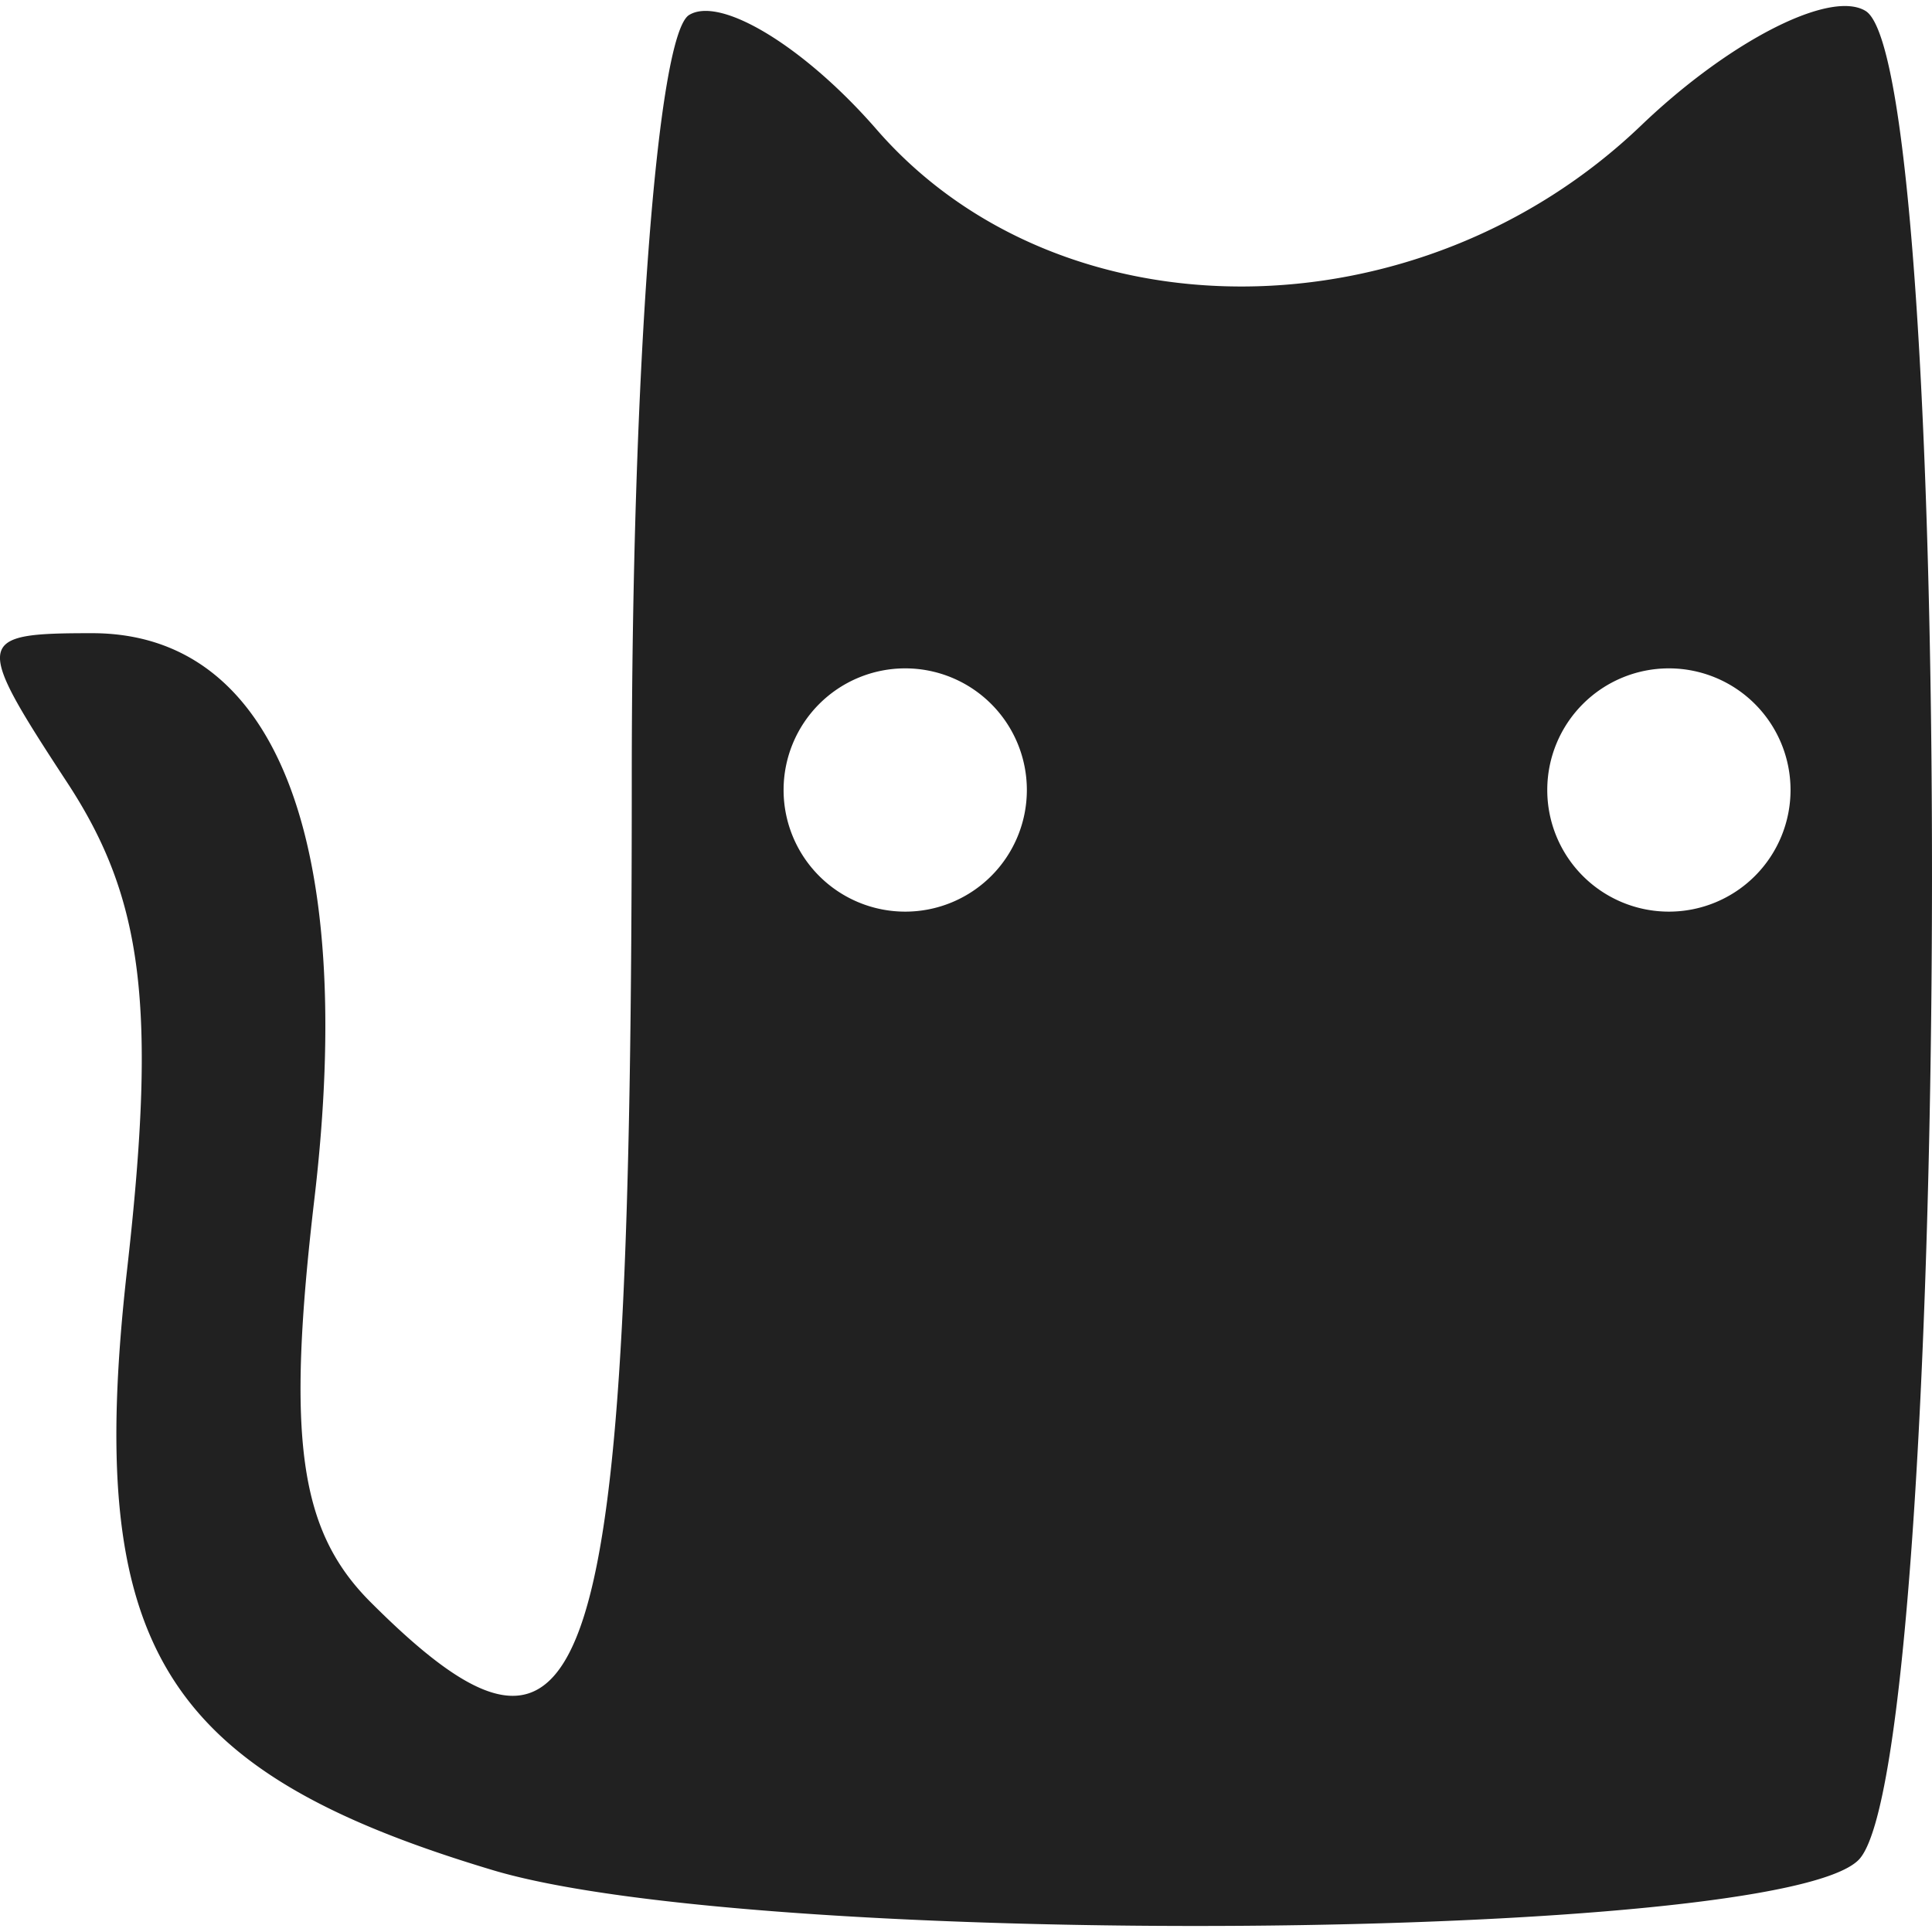 <?xml version="1.0" encoding="UTF-8" standalone="no"?>
<!-- Created with Inkscape (http://www.inkscape.org/) -->

<svg
   xmlns:dc="http://purl.org/dc/elements/1.1/"
   xmlns:cc="http://creativecommons.org/ns#"
   xmlns:rdf="http://www.w3.org/1999/02/22-rdf-syntax-ns#"
   xmlns:svg="http://www.w3.org/2000/svg"
   xmlns="http://www.w3.org/2000/svg"
   xmlns:sodipodi="http://sodipodi.sourceforge.net/DTD/sodipodi-0.dtd"
   xmlns:inkscape="http://www.inkscape.org/namespaces/inkscape"
   version="1.1"
   id="svg2"
   width="72"
   height="72"
   viewBox="0 0 72 72"
   sodipodi:docname="cc2_single.svg"
   inkscape:version="0.92.0 r"
   inkscape:export-filename="/home/c0ldcat/Documents/DataBase/project/logo/c0ldcat/cc2.svg.png"
   inkscape:export-xdpi="96"
   inkscape:export-ydpi="96">
  <defs
     id="defs6" />
  <sodipodi:namedview
     pagecolor="#ffffff"
     bordercolor="#666666"
     borderopacity="1"
     objecttolerance="10"
     gridtolerance="10"
     guidetolerance="10"
     inkscape:pageopacity="0"
     inkscape:pageshadow="2"
     inkscape:window-width="2160"
     inkscape:window-height="1390"
     id="namedview4"
     showgrid="false"
     inkscape:zoom="8.631579"
     inkscape:cx="15.455146"
     inkscape:cy="28.874437"
     inkscape:window-x="0"
     inkscape:window-y="50"
     inkscape:window-maximized="1"
     inkscape:current-layer="g3823" />
  <g
     id="g3823"
     transform="translate(0,-5.333)">
    <path
       style="fill:#212121;fill-opacity:1;stroke-width:2.198"
       d="M 68.924,5.564 C 67.283,5.434 64.042,7.248 61.161,10.008 52.872,17.949 39.505,18.021 32.669,10.159 29.998,7.087 26.853,5.167 25.679,5.893 24.485,6.631 23.544,19.178 23.544,34.375 c 0,34.099 -1.517,38.882 -9.733,30.665 -2.667,-2.667 -3.144,-6.094 -2.093,-15.04 1.572,-13.377 -1.455,-21.07 -8.288,-21.07 -4.388,0 -4.424,0.226 -0.921,5.573 2.842,4.338 3.335,8.353 2.228,18.14 -1.585,14.005 1.263,18.679 13.626,22.384 9.907,2.969 47.833,2.689 50.898,-0.377 C 72.743,71.17 72.985,7.88 69.526,5.742 69.363,5.641 69.158,5.583 68.924,5.564 Z M 33.735,30.241 a 4.533,4.533 0 0 1 4.533,4.533 4.533,4.533 0 0 1 -4.533,4.533 4.533,4.533 0 0 1 -4.533,-4.533 4.533,4.533 0 0 1 4.533,-4.533 z m 28.46,0 a 4.533,4.533 0 0 1 4.533,4.533 4.533,4.533 0 0 1 -4.533,4.533 4.533,4.533 0 0 1 -4.533,-4.533 4.533,4.533 0 0 1 4.533,-4.533 z"
       id="path3825"
       inkscape:connector-curvature="0" />
  </g>
</svg>

